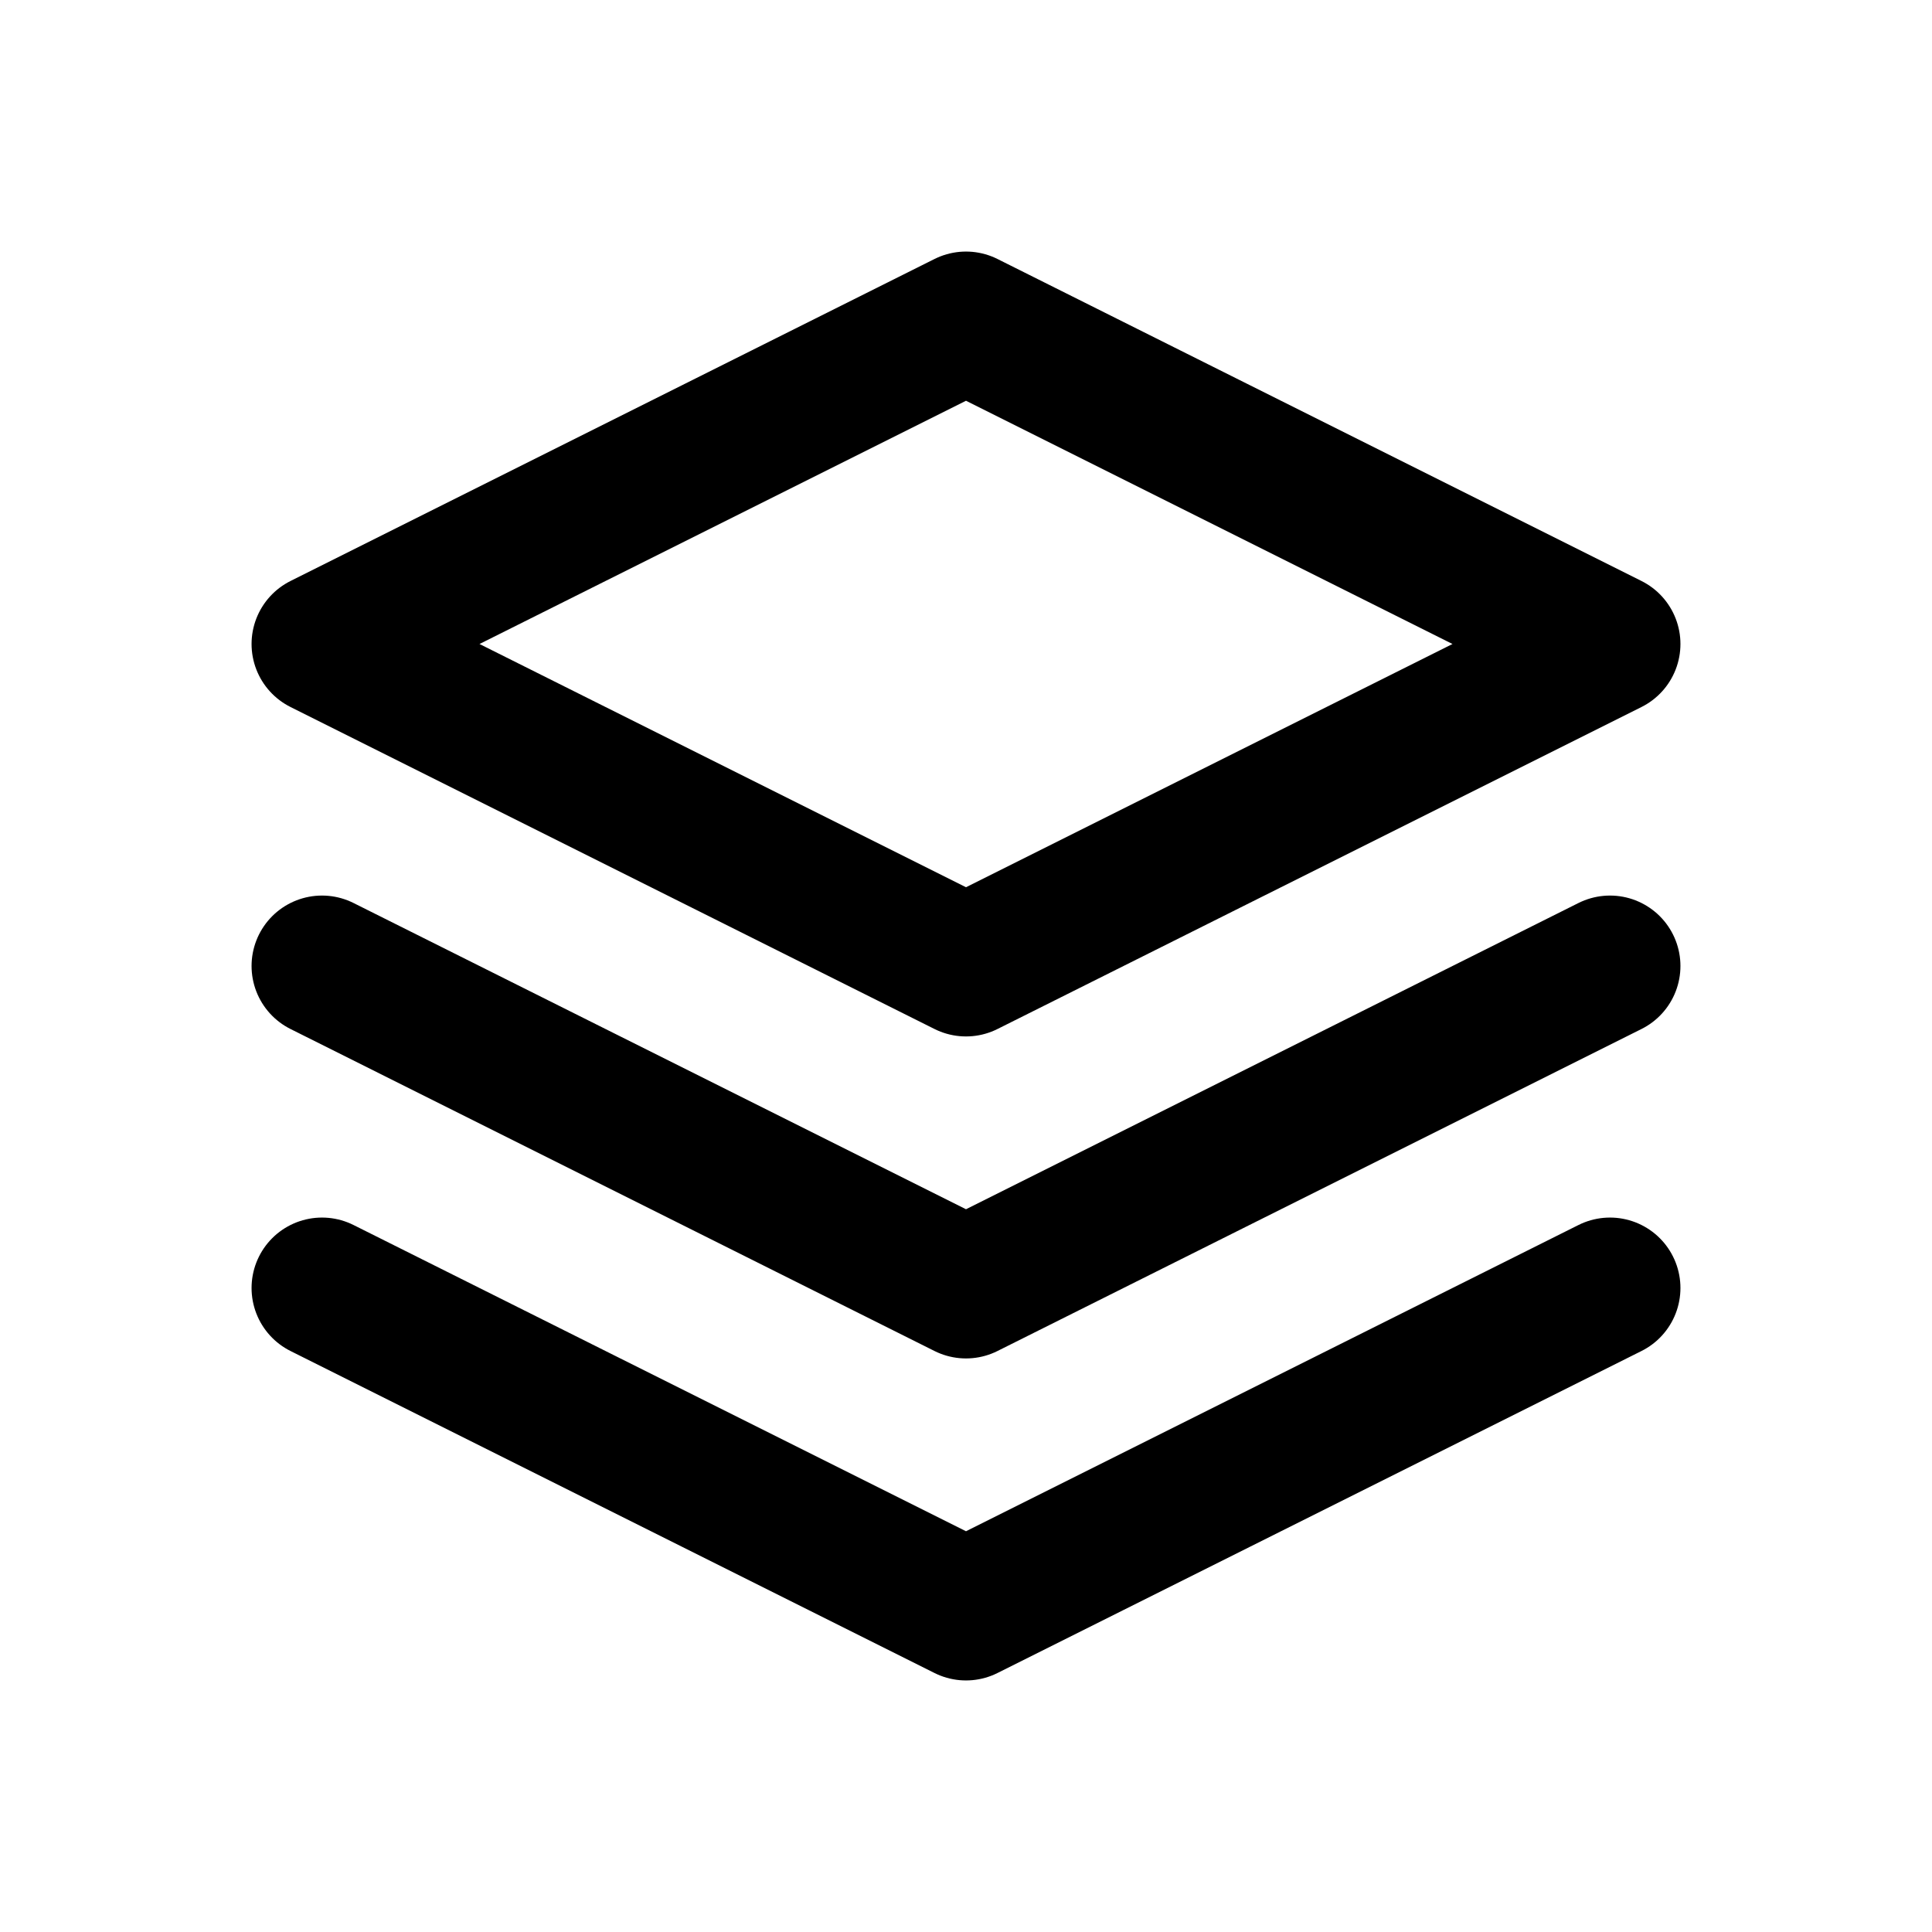 <svg xmlns="http://www.w3.org/2000/svg" class="icon icon-tabler icon-tabler-stack-2" width="24" height="24" stroke-width="1.75" stroke="#000" fill="none" stroke-linecap="round" stroke-linejoin="round"><path d="M0 0h24v24H0z" stroke="none"/><path d="M12 4L4 8l8 4 8-4-8-4m-8 8l8 4 8-4M4 16l8 4 8-4"/></svg>